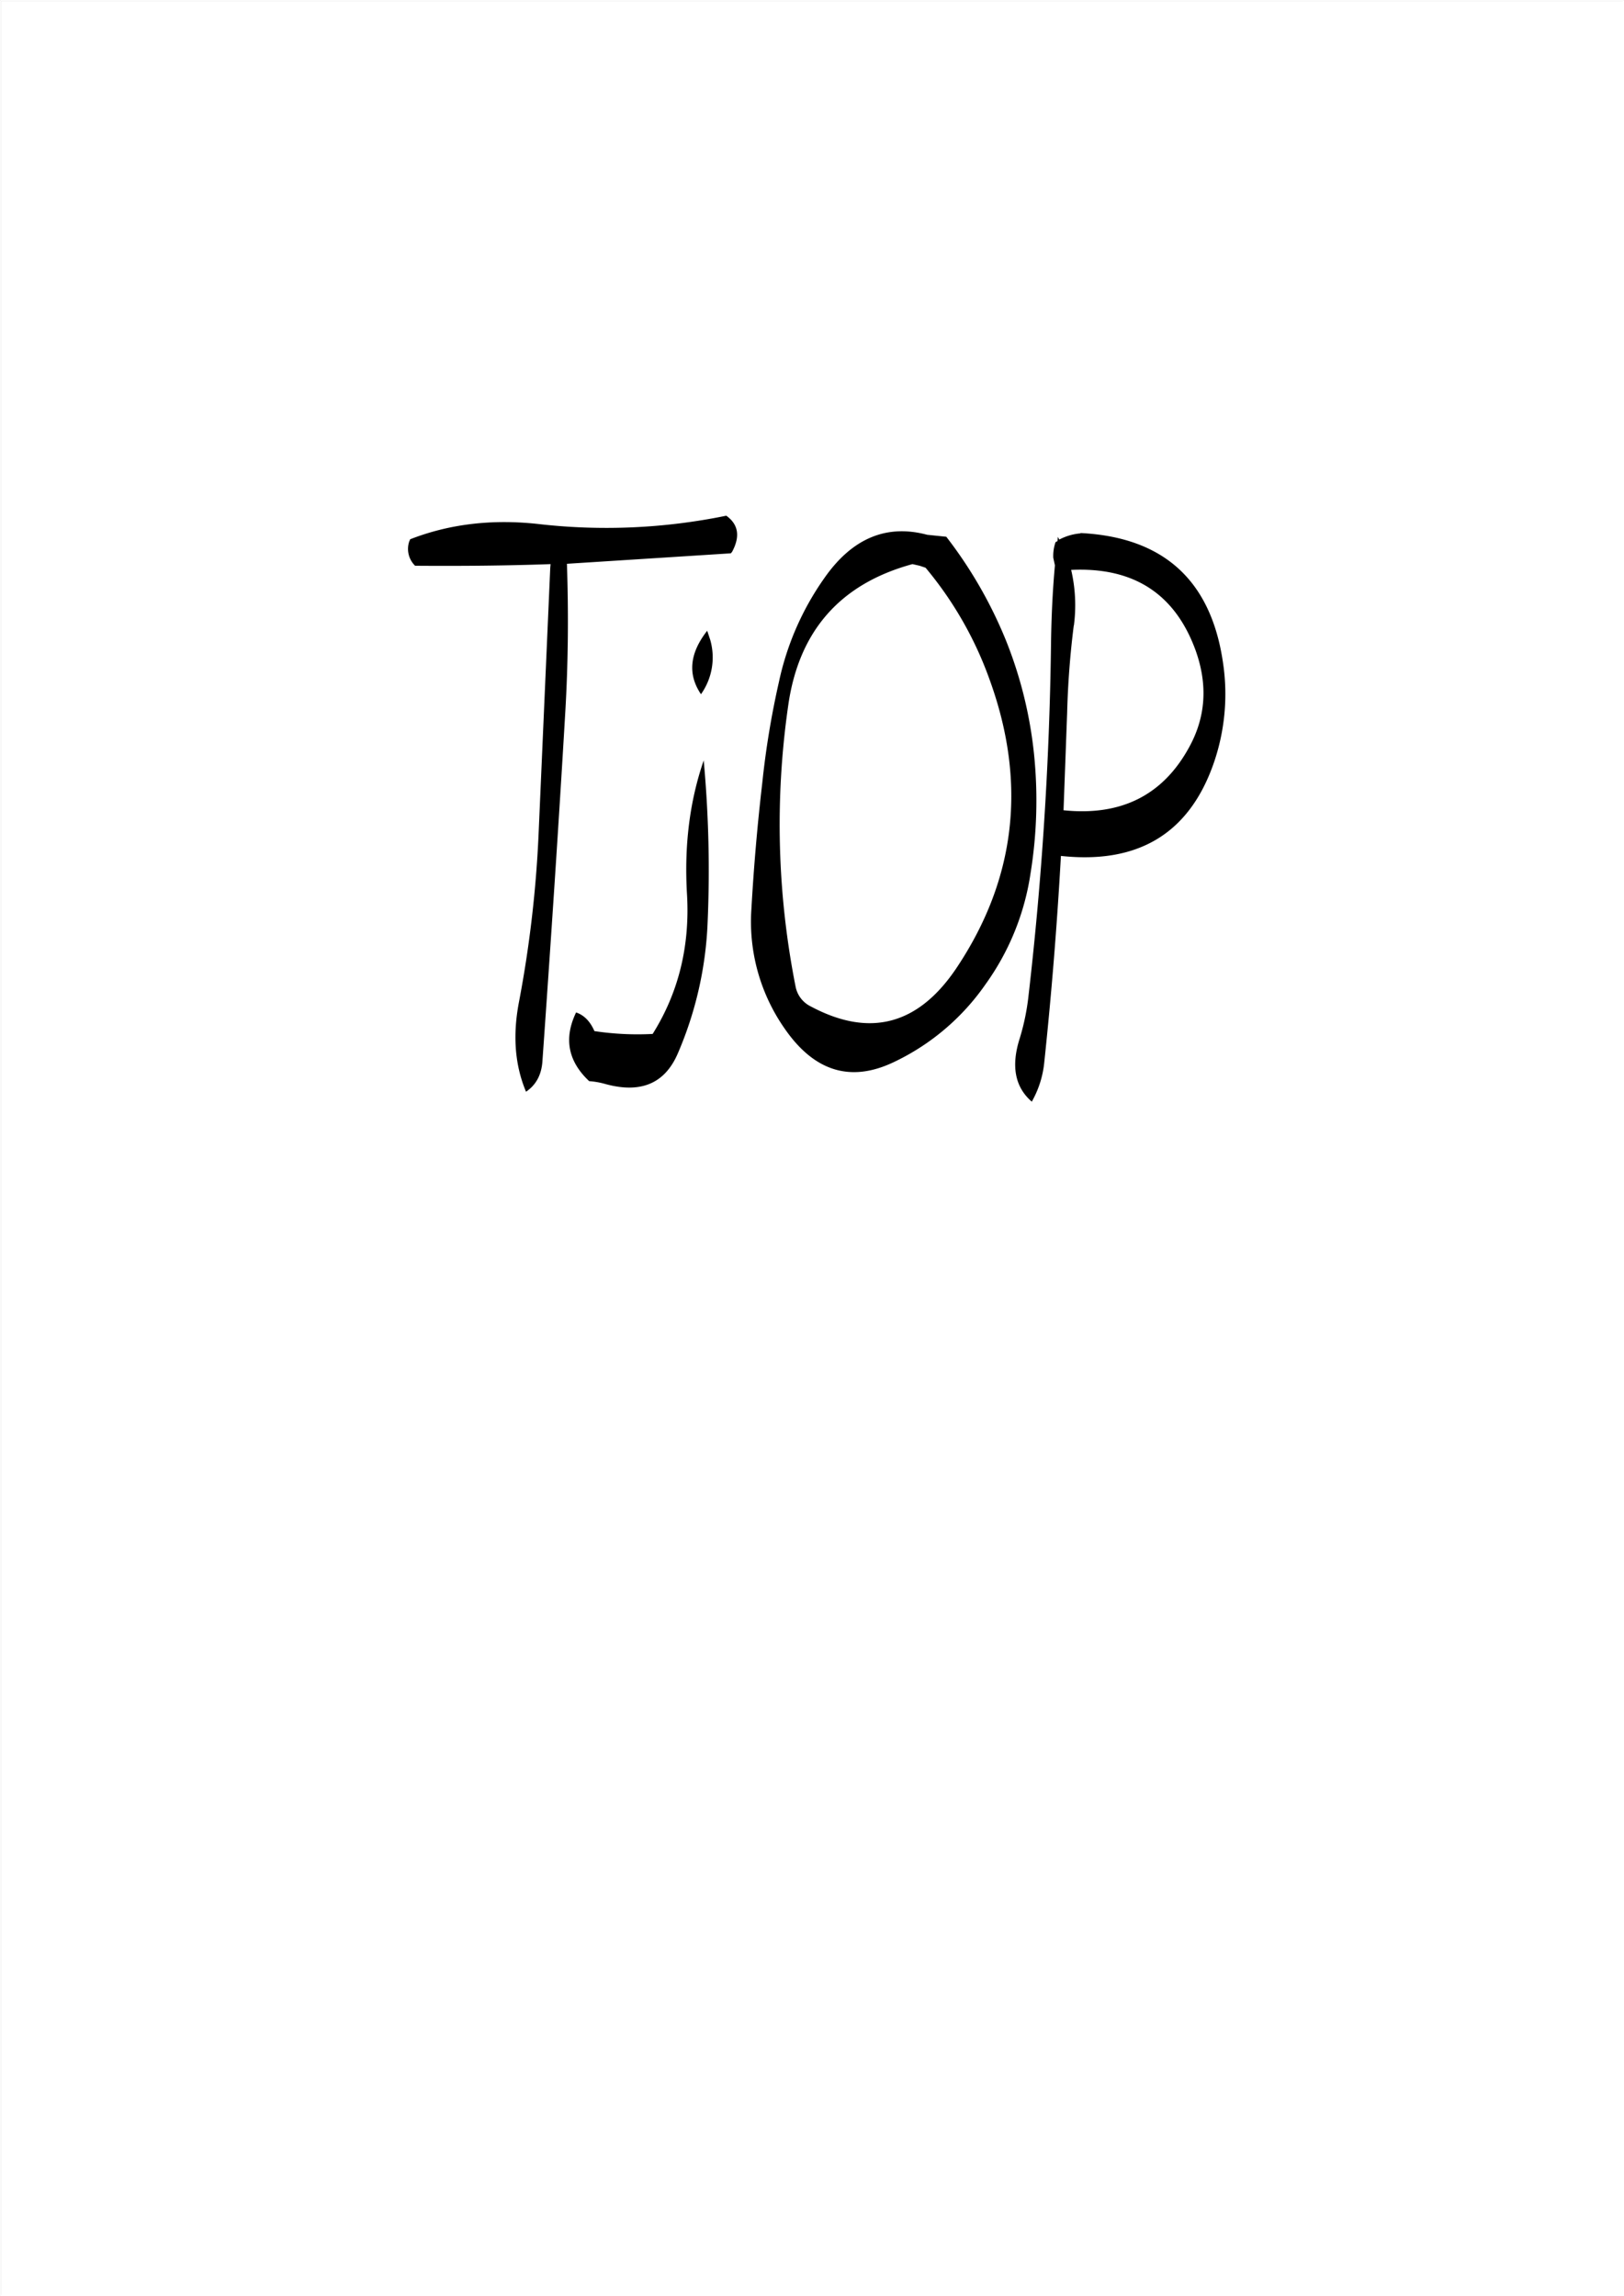 <svg id="Layer_1" data-name="Layer 1" xmlns="http://www.w3.org/2000/svg" viewBox="0 0 595.57 842.18"><rect x="0" y="0" width="595.57" height="842.18" fill="#808080" stroke="none"/><defs><style>.cls-1{fill:#fff;}.cls-2{fill:none;stroke:#fff;stroke-linecap:round;stroke-linejoin:round;stroke-width:0.38px;}.cls-3{fill-rule:evenodd;}</style></defs><rect class="cls-1" x="0.31" y="0.31" width="595.08" height="841.68"/><rect class="cls-2" x="0.19" y="0.19" width="595.2" height="841.8"/><path class="cls-3" d="M248.4,386.16A134.64,134.64,0,0,0,259.32,338a440.65,440.65,0,0,0-1.44-59.28c-5.16,15-7.2,31.32-6.12,49.2q1.62,28.44-12.6,51.12A105.84,105.84,0,0,1,217.8,378c-1.56-3.6-3.84-5.88-6.72-6.84-4.56,9.48-3,17.88,4.8,25.2a28.87,28.87,0,0,1,5.76,1C234.72,401,243.6,397.32,248.4,386.16Zm11.76-152-1-3c-6.48,8.28-7.2,16-2.28,23.28A23.33,23.33,0,0,0,260.16,234.12Zm-58.56-26L197.4,304a431.82,431.82,0,0,1-7.32,63.6c-2.28,12.12-1.44,22.92,2.64,32.64,3.72-2.52,5.64-6.24,6-11,3-42.6,5.88-85.32,8.4-128.28,1.08-18.48,1.2-36.6.6-54.36l60.12-3.84.48-.6c3-5.64,2.28-10-2.16-13.2a218.38,218.38,0,0,1-69.36,3c-16.92-1.8-32.4.12-46.56,5.64l-.36.84a8.63,8.63,0,0,0,2.16,8.88c16.56.12,33.12,0,49.68-.6ZM350.76,354.6Q329.7,386.28,297.24,369a10.24,10.24,0,0,1-5.64-7.2,305.58,305.58,0,0,1-2.76-103q5.76-41.22,45.6-52.08l2.64.6,2.16.72a134.22,134.22,0,0,1,23.4,40.8Q383.34,305.58,350.76,354.6ZM379,276.24a154.61,154.61,0,0,0-10.32-41.64,161.37,161.37,0,0,0-21.84-37.92l-7-.72c-15-4-27.6,1.32-37.8,16a103.34,103.34,0,0,0-16.56,37.92,314.36,314.36,0,0,0-6.12,37.08q-2.7,23.22-4,46.44a68.39,68.39,0,0,0,12.12,43.56q16.2,23.58,39.72,12.6a85.52,85.52,0,0,0,34-28.68A93.09,93.09,0,0,0,377.76,320,167.3,167.3,0,0,0,379,276.24Zm14.64-47a57.32,57.32,0,0,0-1-20.4c22.92-1.08,38.16,8.76,45.72,29.76,4.44,12.6,3.6,24.36-2.52,35.4q-14.4,26.28-46,23l1.32-35.64A319.44,319.44,0,0,1,393.6,229.2Zm-5.88-32.52-.12,1.56-.72.36a15.25,15.25,0,0,0-.84,5.76l.6,2.76c-.84,9.24-1.32,19.2-1.44,29.64A1264.86,1264.86,0,0,1,377,365a85,85,0,0,1-3.24,15.72c-3.24,10.2-1.68,17.88,4.44,23.16a36.37,36.37,0,0,0,4.56-14.28q4-37.8,6.12-75.84H389q42.12,4.5,55.68-33.36a77.43,77.43,0,0,0,3.6-37.8q-6.66-45-52.2-47.28v.12a20.15,20.15,0,0,0-7.8,2.28Z" transform="translate(0.19 0.19)"/></svg>